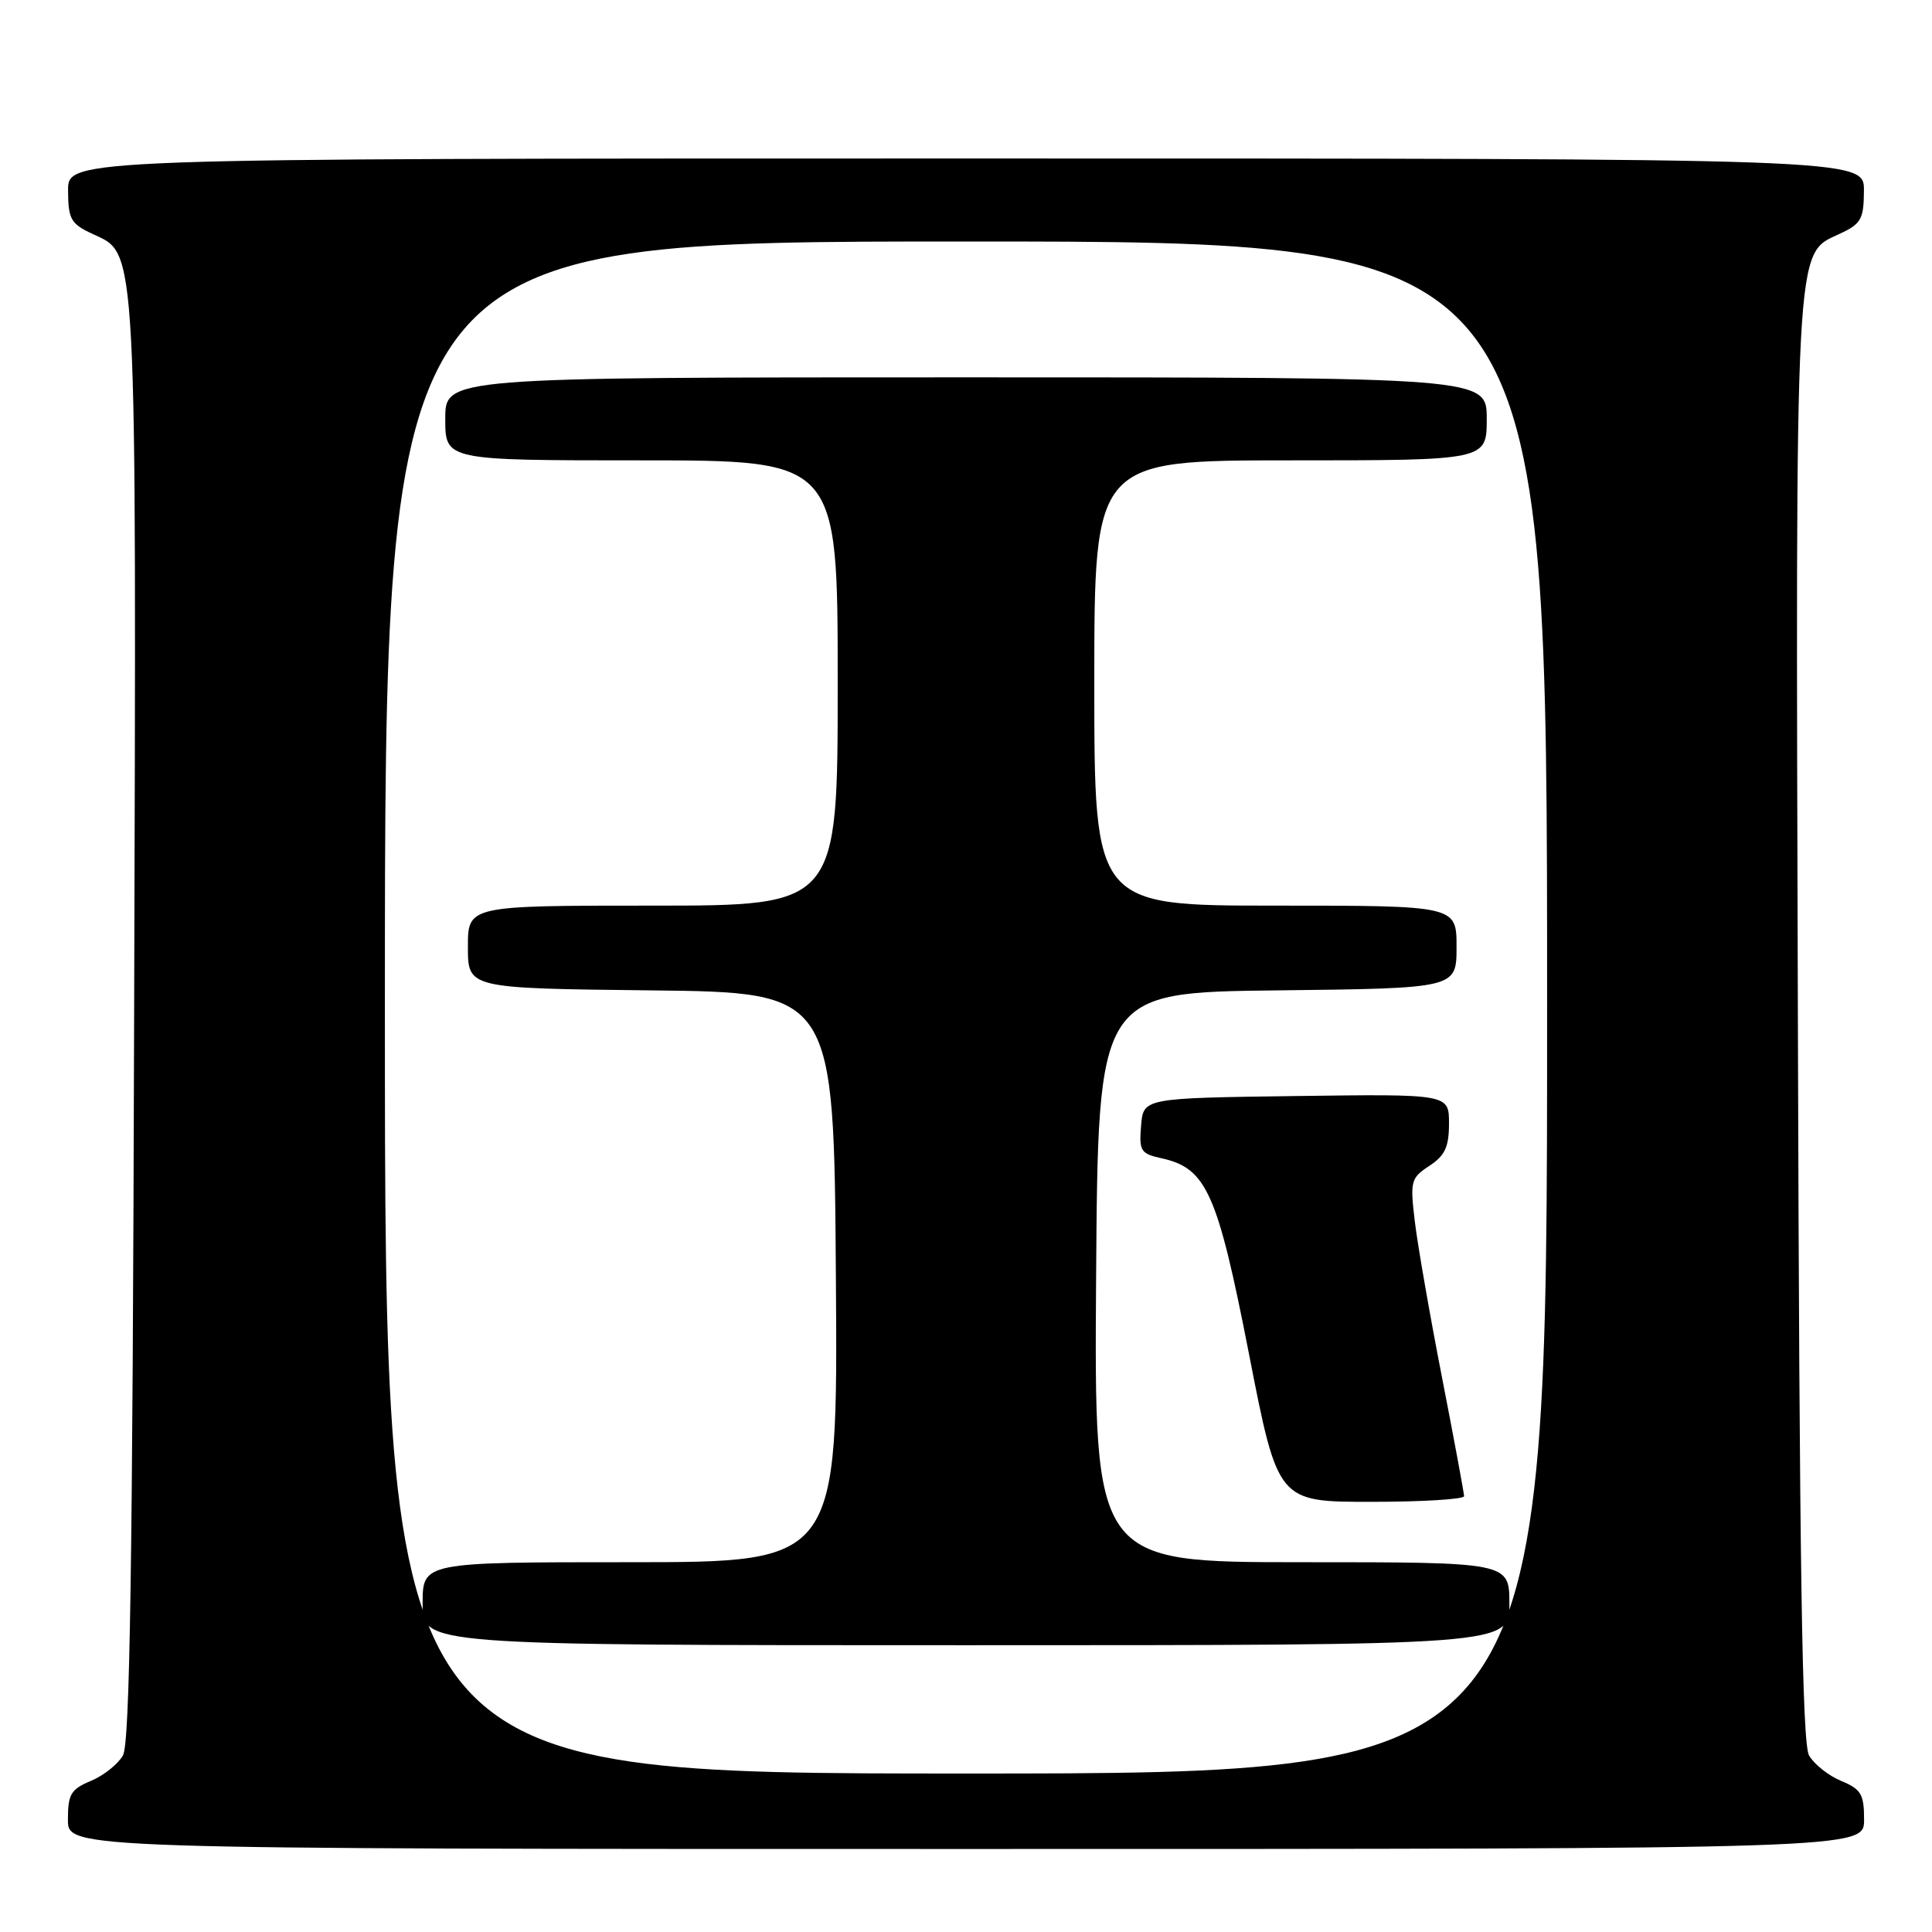 <?xml version="1.0" encoding="UTF-8" standalone="no"?>
<!DOCTYPE svg PUBLIC "-//W3C//DTD SVG 1.1//EN" "http://www.w3.org/Graphics/SVG/1.1/DTD/svg11.dtd" >
<svg xmlns="http://www.w3.org/2000/svg" xmlns:xlink="http://www.w3.org/1999/xlink" version="1.1" viewBox="0 0 256 256">
 <g >
 <path fill="currentColor"
d=" M 247.00 241.12 C 247.00 237.74 246.61 237.08 243.96 235.98 C 242.29 235.29 240.38 233.77 239.71 232.61 C 238.79 231.01 238.43 207.63 238.23 135.40 C 237.92 30.94 237.78 33.77 243.73 31.00 C 246.62 29.66 246.96 29.05 246.98 25.25 C 247.00 21.00 247.00 21.00 128.00 21.00 C 9.00 21.00 9.00 21.00 9.02 25.25 C 9.04 29.05 9.38 29.66 12.27 31.00 C 18.22 33.77 18.08 30.94 17.77 135.40 C 17.57 207.63 17.21 231.01 16.29 232.61 C 15.62 233.77 13.71 235.29 12.04 235.98 C 9.39 237.08 9.00 237.74 9.00 241.12 C 9.00 245.00 9.00 245.00 128.00 245.00 C 247.00 245.00 247.00 245.00 247.00 241.12 Z  M 51.00 133.50 C 51.00 32.00 51.00 32.00 128.00 32.00 C 205.00 32.00 205.00 32.00 205.00 133.50 C 205.00 235.00 205.00 235.00 128.00 235.00 C 51.00 235.00 51.00 235.00 51.00 133.50 Z  M 200.00 212.50 C 200.00 207.00 200.00 207.00 172.49 207.00 C 144.98 207.00 144.98 207.00 145.24 169.25 C 145.50 131.50 145.50 131.50 169.25 131.23 C 193.00 130.96 193.00 130.96 193.00 125.48 C 193.00 120.00 193.00 120.00 169.00 120.00 C 145.00 120.00 145.00 120.00 145.00 90.50 C 145.00 61.00 145.00 61.00 171.00 61.00 C 197.00 61.00 197.00 61.00 197.00 55.50 C 197.00 50.00 197.00 50.00 128.00 50.00 C 59.00 50.00 59.00 50.00 59.00 55.50 C 59.00 61.00 59.00 61.00 85.00 61.00 C 111.00 61.00 111.00 61.00 111.00 90.50 C 111.00 120.00 111.00 120.00 86.50 120.00 C 62.00 120.00 62.00 120.00 62.00 125.48 C 62.00 130.96 62.00 130.96 86.25 131.23 C 110.50 131.50 110.50 131.50 110.76 169.25 C 111.02 207.00 111.02 207.00 83.51 207.00 C 56.00 207.00 56.00 207.00 56.00 212.50 C 56.00 218.00 56.00 218.00 128.00 218.00 C 200.00 218.00 200.00 218.00 200.00 212.50 Z  M 194.00 198.25 C 193.99 197.84 192.68 190.75 191.07 182.50 C 189.46 174.25 187.84 164.95 187.47 161.84 C 186.83 156.50 186.94 156.09 189.40 154.48 C 191.47 153.12 192.00 151.97 192.00 148.86 C 192.00 144.96 192.00 144.96 171.75 145.23 C 151.50 145.50 151.50 145.50 151.20 149.16 C 150.92 152.51 151.14 152.87 153.92 153.48 C 159.87 154.79 161.32 158.03 165.49 179.37 C 169.32 199.00 169.32 199.00 181.66 199.00 C 188.45 199.00 194.00 198.66 194.00 198.25 Z "/>
</g>
</svg>